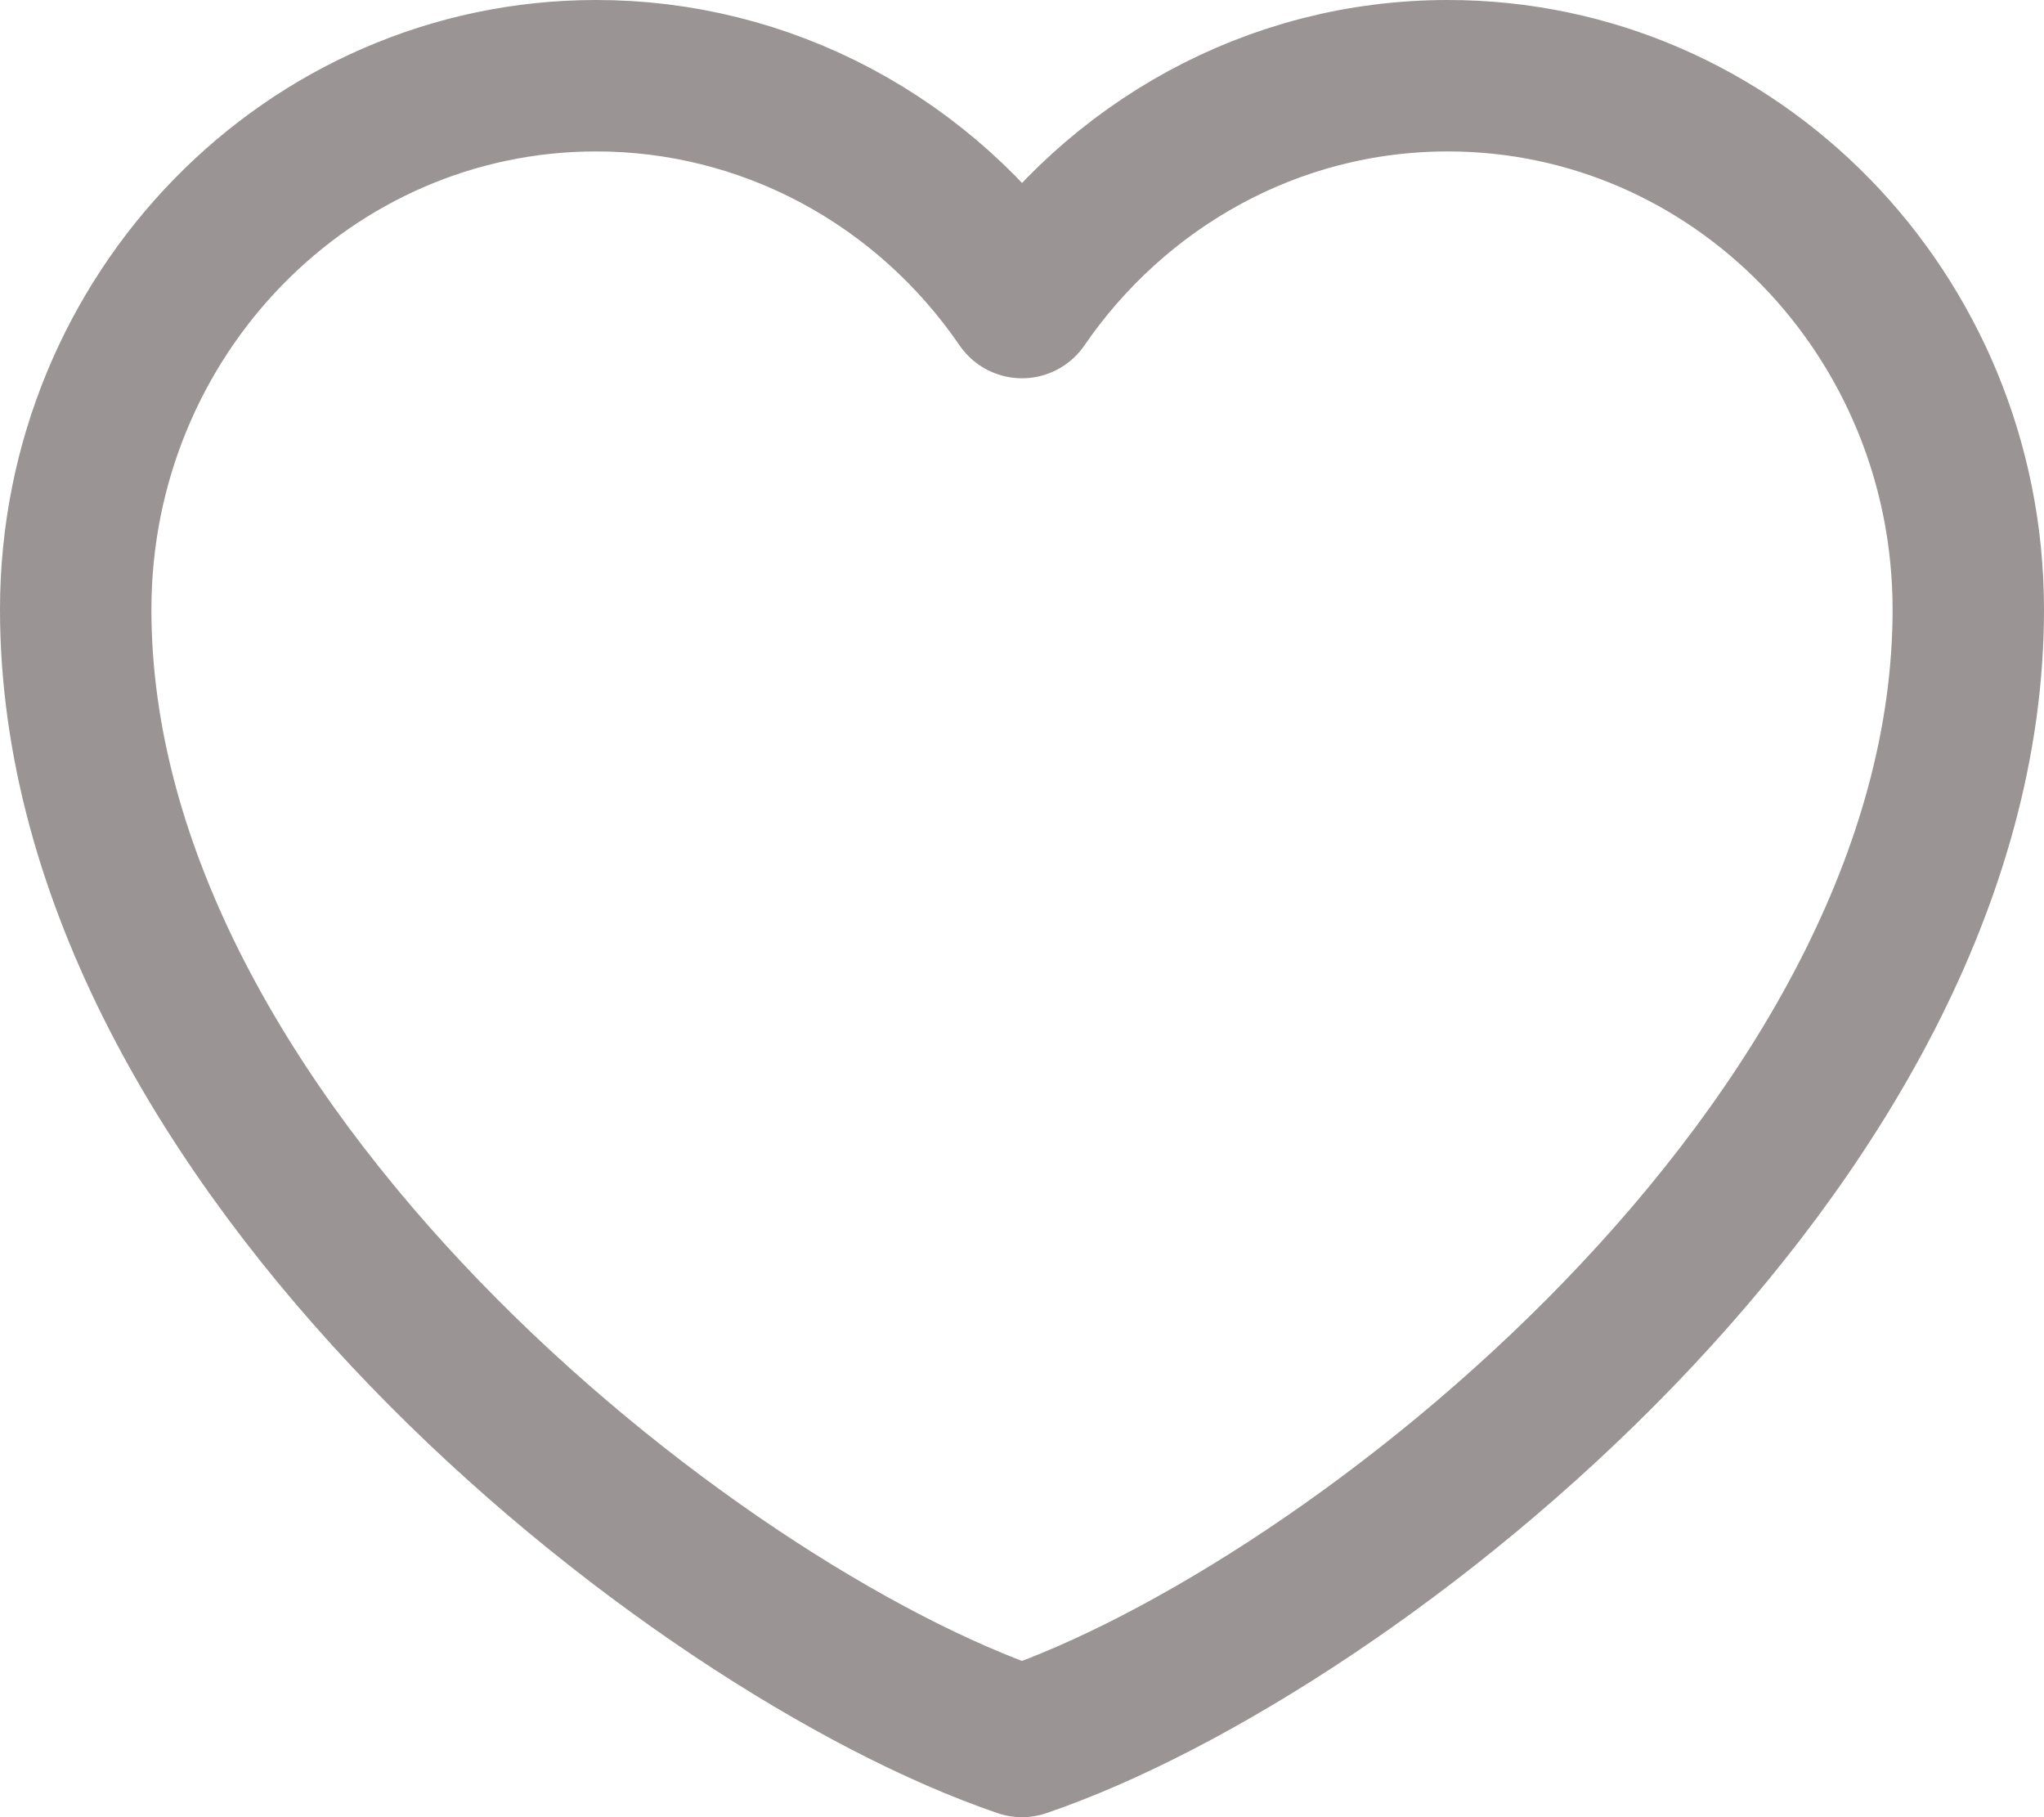 <svg width="27" height="24" viewBox="0 0 27 24" fill="none" xmlns="http://www.w3.org/2000/svg">
<path d="M7.875 1C4.078 1 1 4.157 1 8.05C1 15.1 9.125 21.509 13.5 23C17.875 21.509 26 15.1 26 8.05C26 4.157 22.922 1 19.125 1C16.8 1 14.744 2.184 13.5 3.996C12.866 3.07 12.024 2.314 11.045 1.792C10.066 1.271 8.978 0.999 7.875 1Z" stroke="#9B9494" stroke-width="2" stroke-linecap="round" stroke-linejoin="round"/>
</svg>
